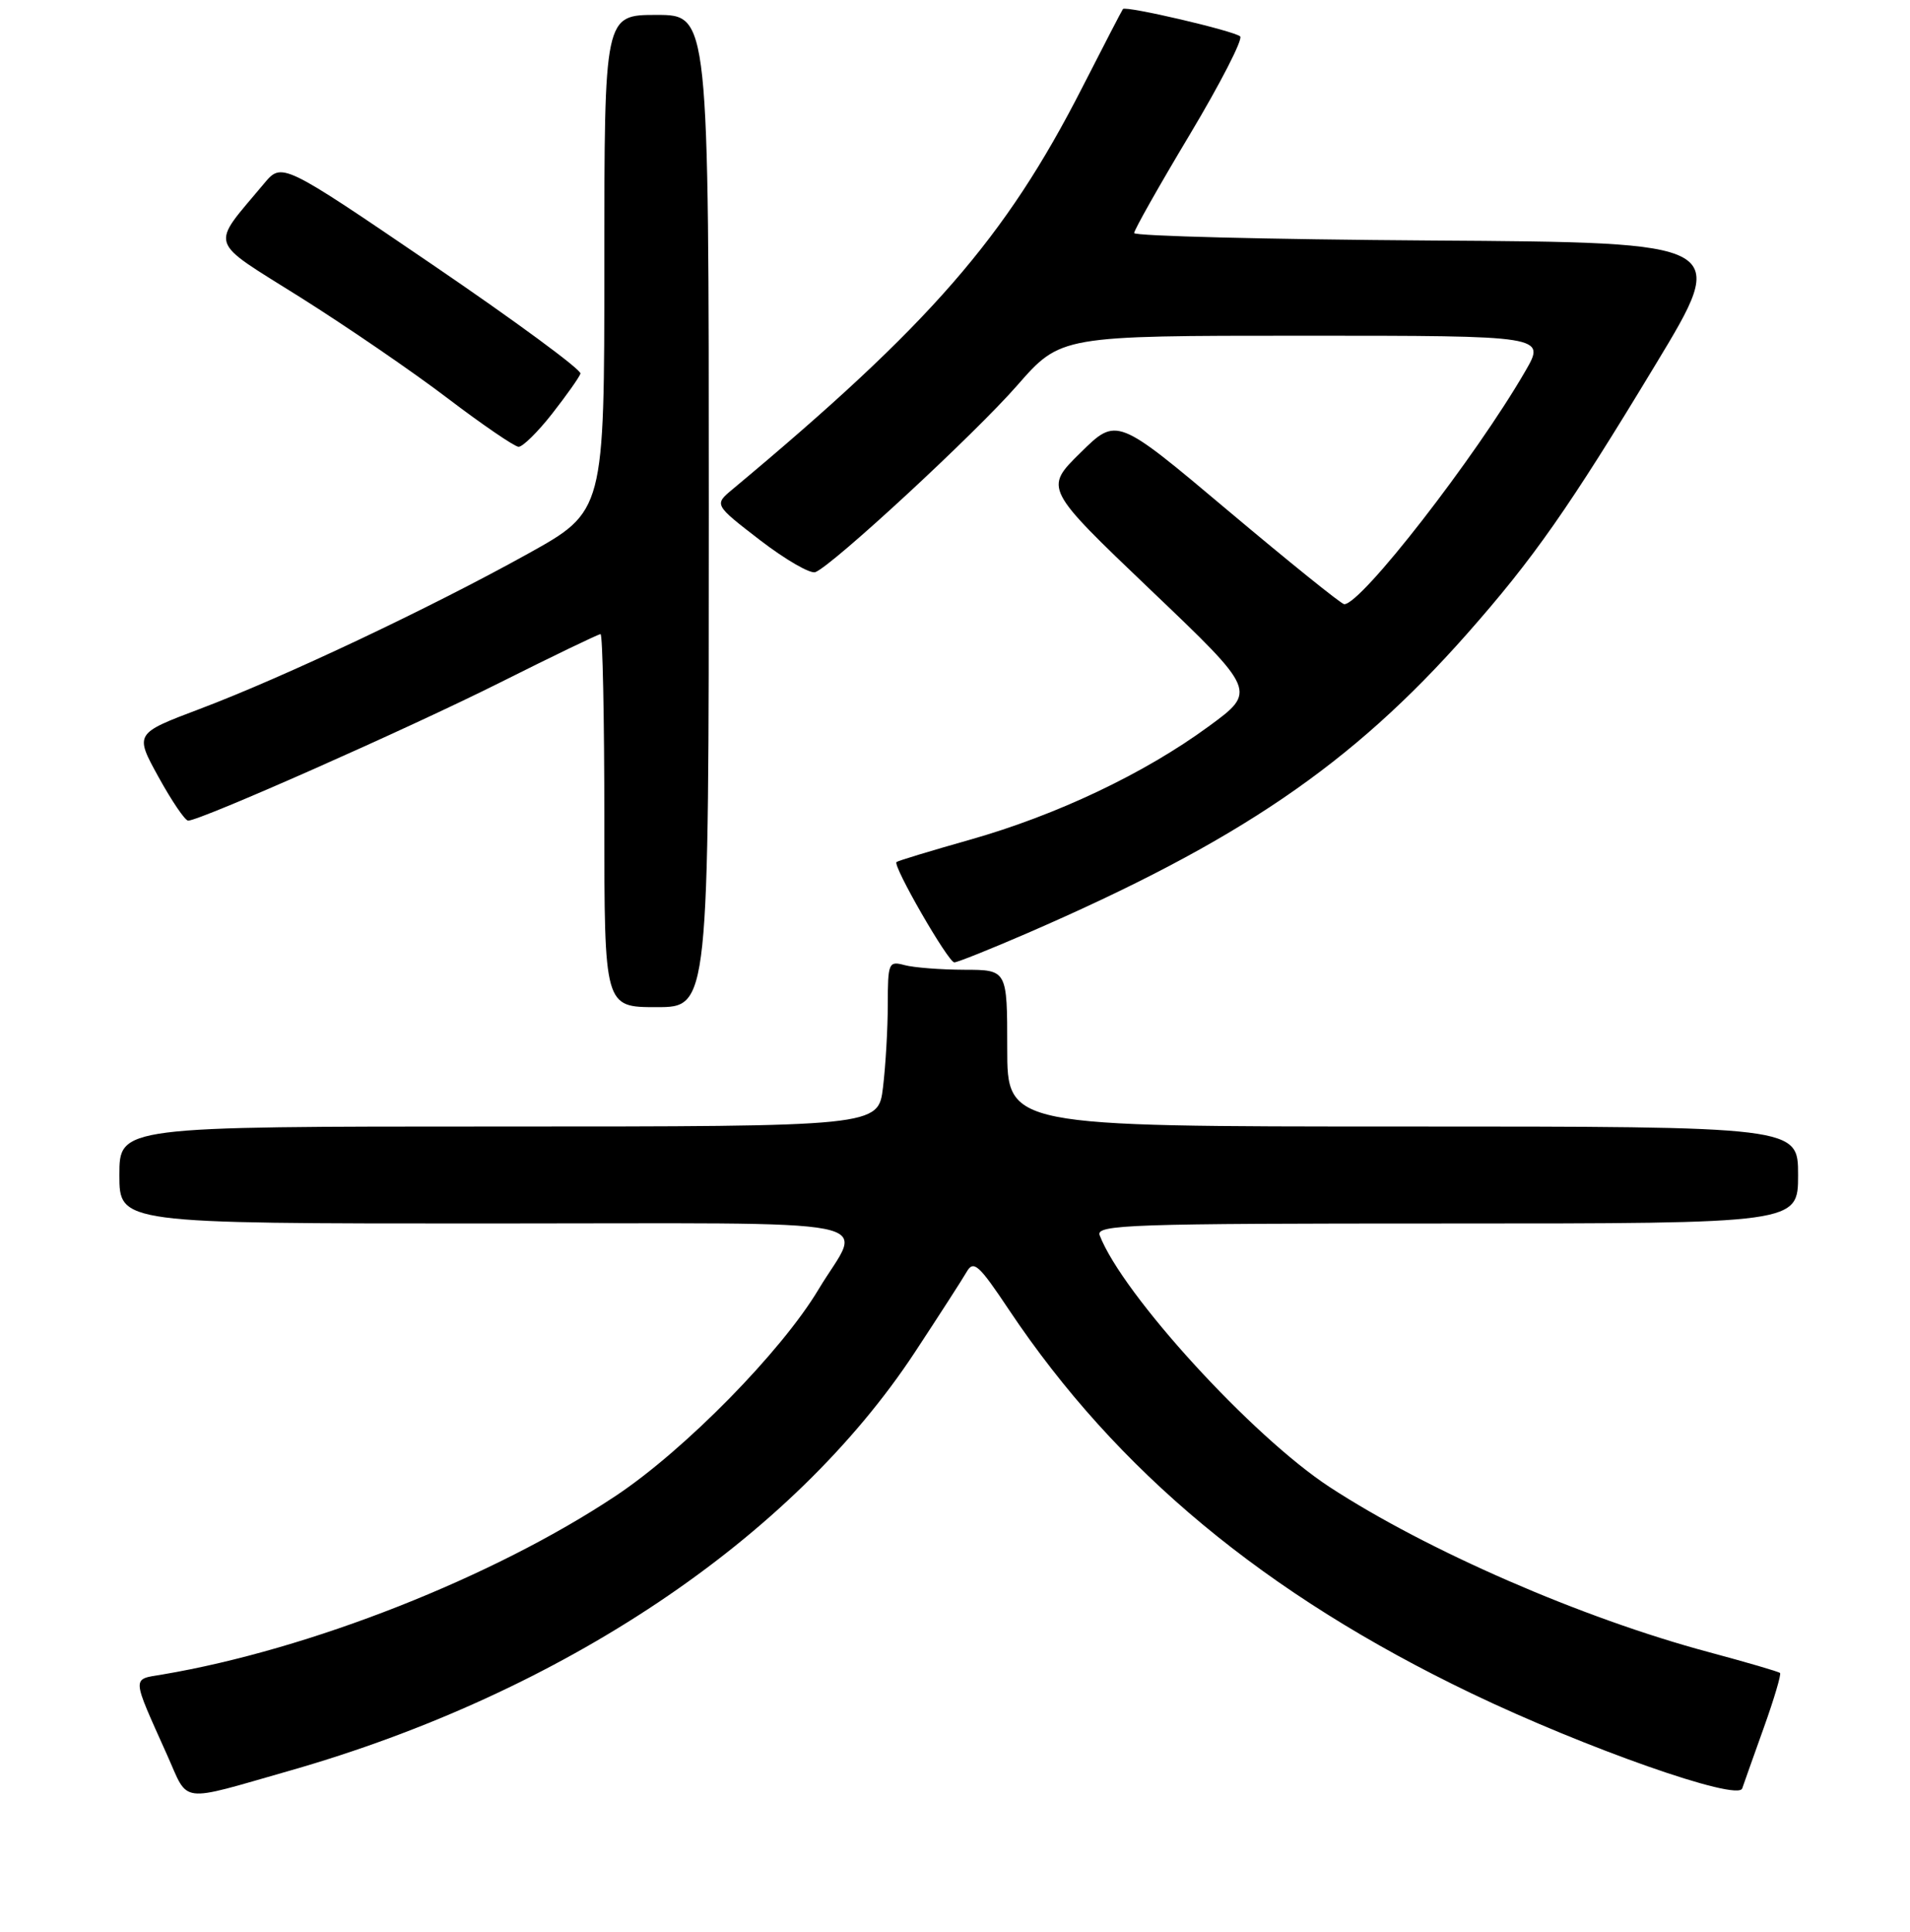 <?xml version="1.0" encoding="UTF-8" standalone="no"?>
<!DOCTYPE svg PUBLIC "-//W3C//DTD SVG 1.1//EN" "http://www.w3.org/Graphics/SVG/1.1/DTD/svg11.dtd" >
<svg xmlns="http://www.w3.org/2000/svg" xmlns:xlink="http://www.w3.org/1999/xlink" version="1.1" viewBox="0 0 256 259">
 <g >
 <path fill="currentColor"
d=" M 38.86 237.34 C 75.36 226.90 106.16 206.28 122.64 181.23 C 125.86 176.33 128.98 171.50 129.56 170.49 C 130.49 168.88 131.18 169.49 135.24 175.58 C 149.69 197.20 169.57 213.70 197.15 226.95 C 212.47 234.31 232.89 241.49 233.51 239.73 C 233.74 239.05 235.05 235.37 236.42 231.54 C 237.79 227.71 238.76 224.43 238.58 224.25 C 238.40 224.07 234.11 222.82 229.05 221.46 C 212.08 216.92 191.30 207.87 178.23 199.34 C 167.85 192.56 150.43 173.49 147.39 165.58 C 146.85 164.15 151.39 164.00 193.89 164.00 C 241.00 164.00 241.00 164.00 241.00 157.50 C 241.00 151.00 241.00 151.00 188.00 151.00 C 135.00 151.00 135.00 151.00 135.00 140.50 C 135.00 130.00 135.00 130.00 129.25 129.99 C 126.09 129.98 122.49 129.70 121.25 129.37 C 119.10 128.79 119.00 129.04 118.99 134.63 C 118.99 137.86 118.70 142.86 118.35 145.75 C 117.72 151.00 117.72 151.00 66.86 151.00 C 16.00 151.00 16.00 151.00 16.00 157.50 C 16.00 164.00 16.00 164.00 65.11 164.00 C 120.78 164.00 115.61 162.97 109.70 172.85 C 104.71 181.19 91.77 194.36 82.54 200.50 C 66.13 211.42 41.52 221.12 21.79 224.45 C 17.62 225.15 17.58 224.49 22.41 235.27 C 25.35 241.83 23.80 241.64 38.86 237.34 Z  M 95.00 68.50 C 95.00 2.00 95.00 2.00 88.00 2.00 C 81.00 2.00 81.00 2.00 81.00 35.27 C 81.00 68.54 81.00 68.54 70.75 74.23 C 57.74 81.46 38.03 90.78 26.77 95.03 C 18.04 98.33 18.04 98.33 21.25 104.16 C 23.02 107.37 24.80 110.00 25.22 110.00 C 26.84 110.00 54.71 97.66 67.00 91.50 C 74.14 87.92 80.20 85.00 80.49 85.00 C 80.77 85.00 81.00 96.25 81.00 110.00 C 81.00 135.00 81.00 135.00 88.00 135.00 C 95.00 135.00 95.00 135.00 95.00 68.50 Z  M 137.68 125.09 C 166.02 112.79 181.12 102.51 196.63 84.96 C 205.54 74.87 210.28 68.10 221.90 48.86 C 231.79 32.50 231.79 32.50 191.89 32.24 C 169.95 32.09 152.00 31.64 152.01 31.24 C 152.01 30.83 155.37 24.88 159.48 18.02 C 163.58 11.16 166.62 5.24 166.22 4.88 C 165.42 4.14 150.89 0.75 150.51 1.21 C 150.38 1.37 147.91 6.14 145.02 11.80 C 134.76 31.90 124.68 43.48 98.19 65.58 C 95.70 67.65 95.70 67.65 101.89 72.42 C 105.30 75.04 108.63 76.96 109.29 76.69 C 111.68 75.72 130.62 58.20 136.33 51.67 C 142.17 45.00 142.17 45.00 174.68 45.00 C 207.19 45.00 207.19 45.00 204.44 49.75 C 197.76 61.30 182.44 81.02 180.17 80.99 C 179.80 80.99 172.79 75.34 164.59 68.44 C 149.68 55.89 149.68 55.89 144.82 60.68 C 139.96 65.46 139.96 65.46 154.20 79.06 C 168.45 92.65 168.45 92.65 161.97 97.39 C 153.36 103.70 141.61 109.27 130.00 112.56 C 124.78 114.04 120.35 115.38 120.16 115.55 C 119.62 116.03 127.09 129.00 127.91 129.00 C 128.32 129.00 132.71 127.24 137.68 125.09 Z  M 74.00 55.46 C 75.92 53.00 77.64 50.58 77.80 50.08 C 77.97 49.59 69.03 43.01 57.94 35.46 C 37.78 21.74 37.78 21.74 35.38 24.62 C 28.13 33.30 27.70 31.96 40.26 39.86 C 46.44 43.75 55.33 49.83 60.00 53.39 C 64.67 56.94 68.95 59.86 69.50 59.89 C 70.05 59.91 72.08 57.91 74.00 55.46 Z "/>
</g>
</svg>